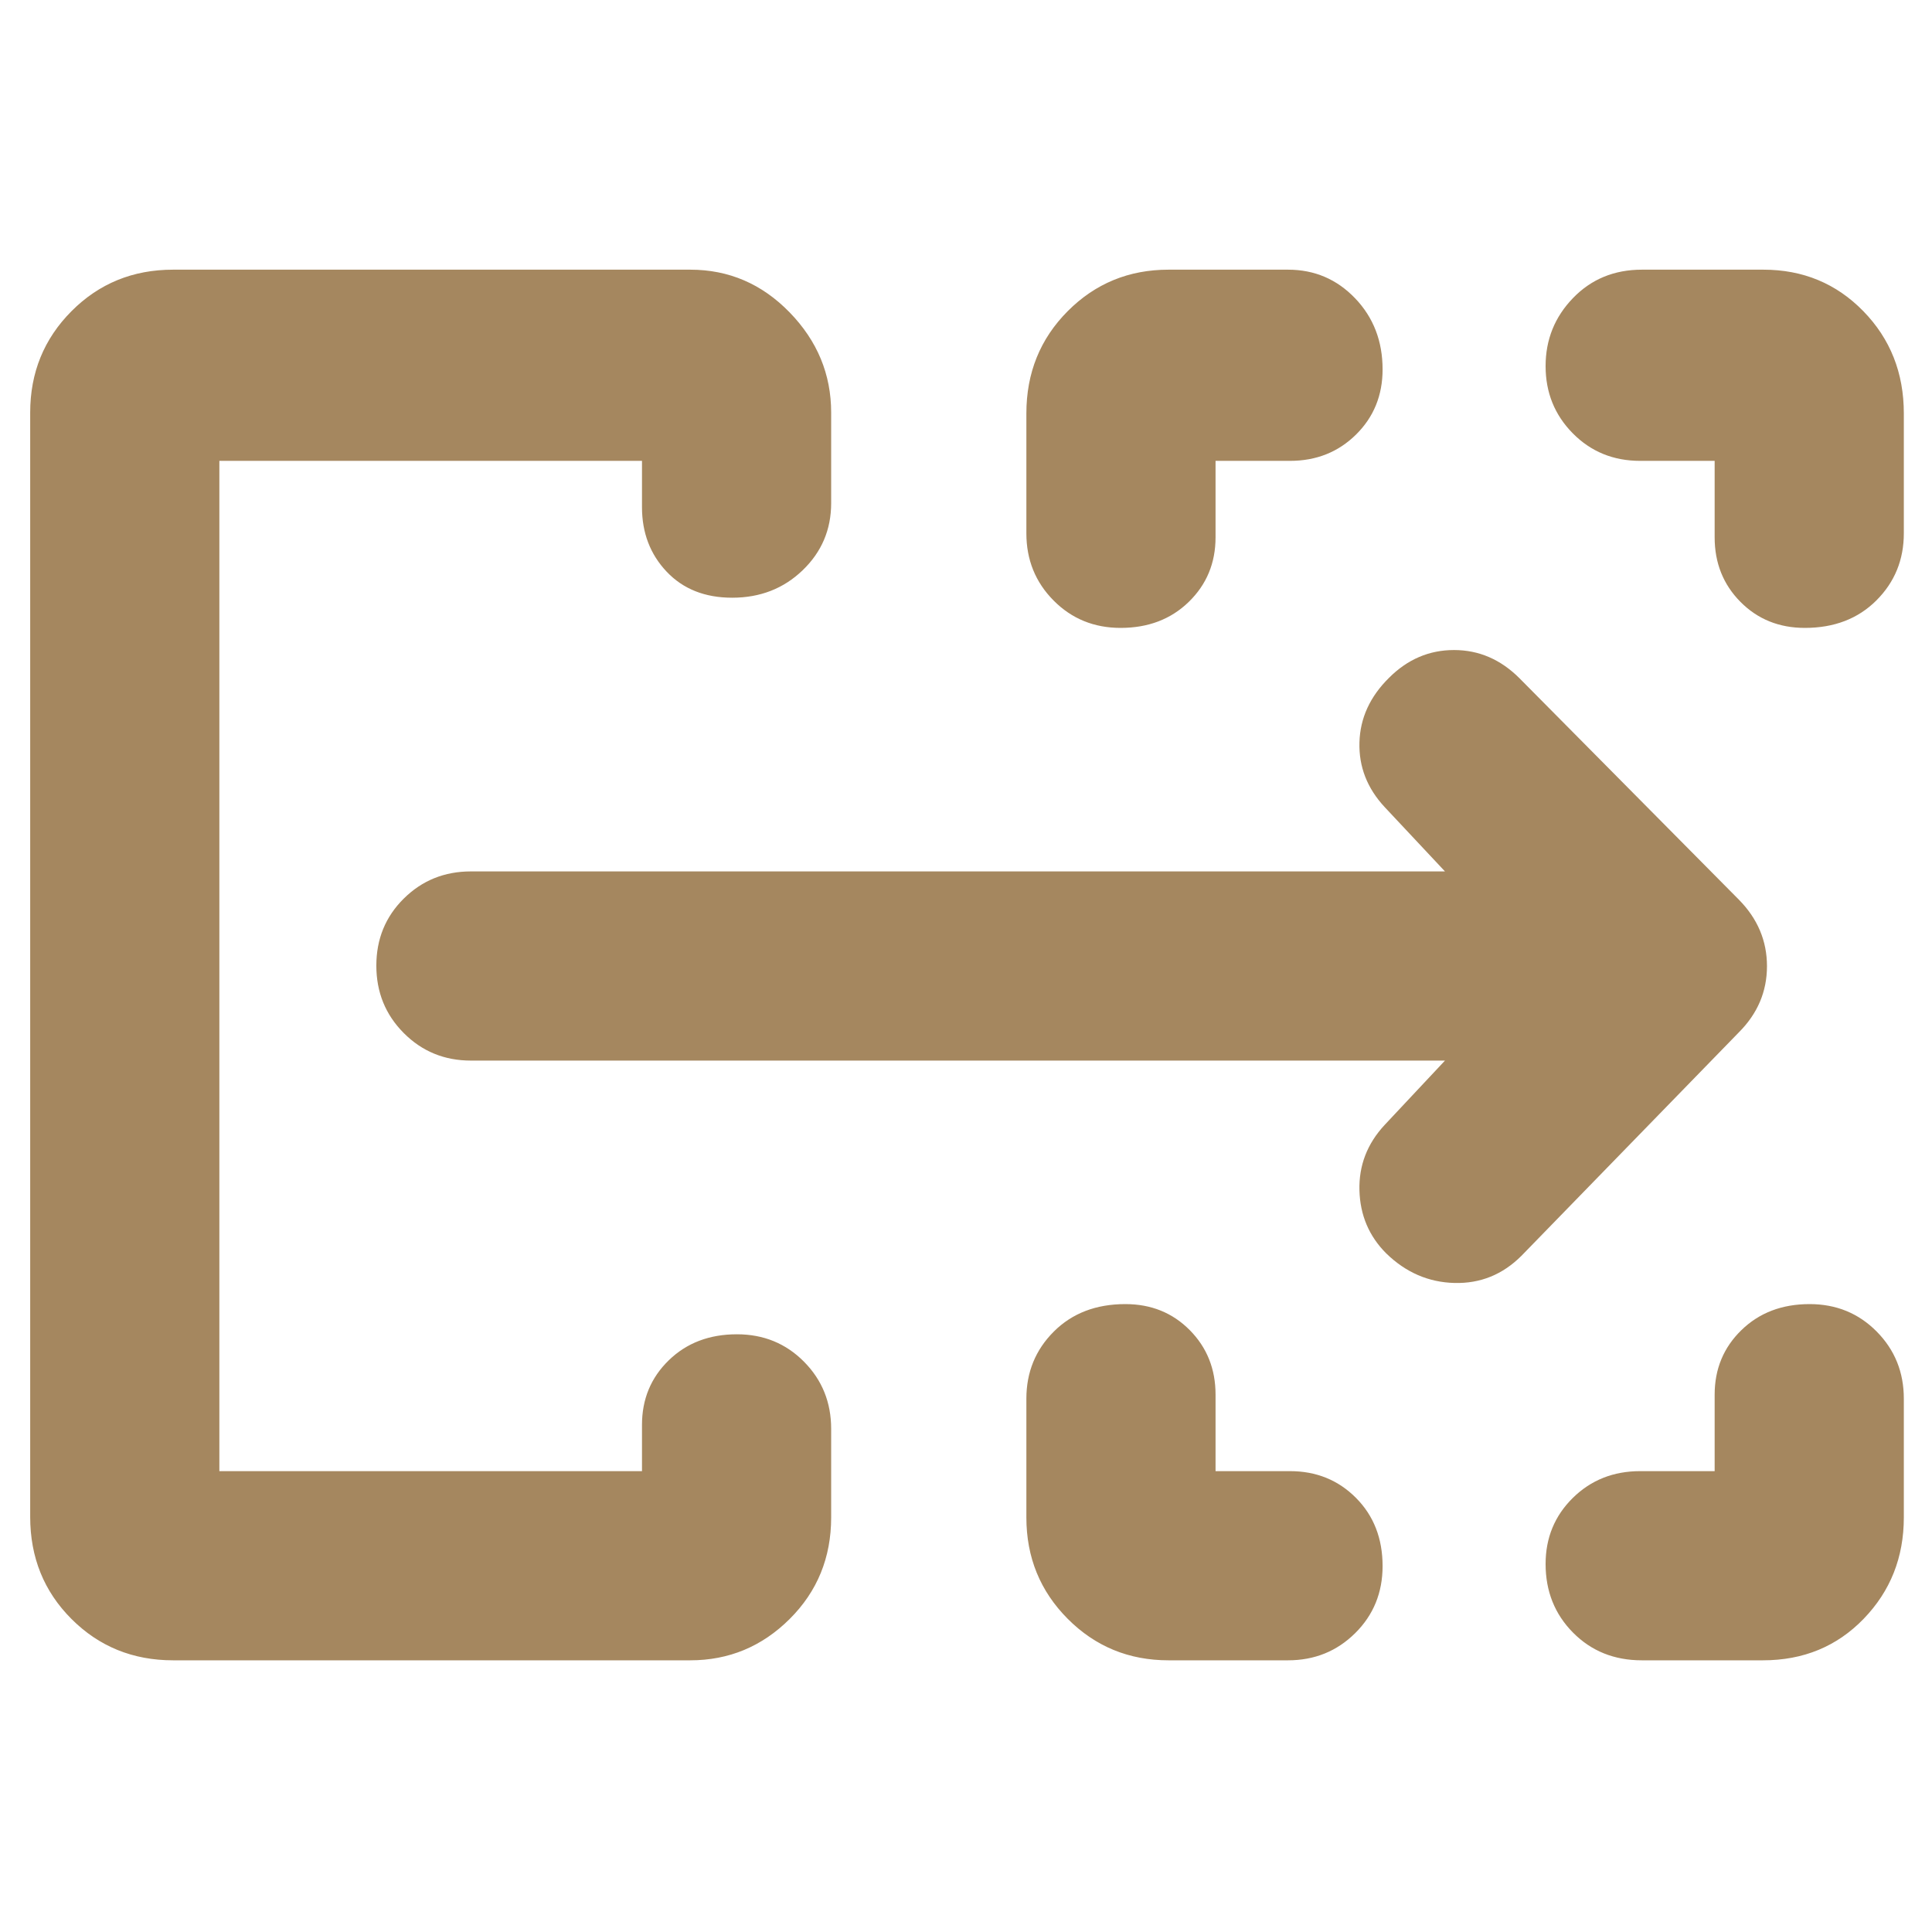 <svg xmlns="http://www.w3.org/2000/svg" height="48" viewBox="0 -960 960 960" width="48"><path fill="rgb(165, 135, 95)" d="M15-206.29V-755q0-29.75 20.53-50.38Q56.06-826 86-826h257q28.75 0 49.38 21.24Q413-783.53 413-755v45q0 19.75-14.18 33.37-14.17 13.63-35 13.63-20.32 0-32.57-12.94T319-708v-23H109v502h210v-23q0-19.13 13.29-32.06Q345.58-297 366.18-297q19.82 0 33.32 13.62Q413-269.75 413-250v44q0 29.94-20.62 50.47Q371.75-135 343-135H86q-29.94 0-50.47-20.53Q15-176.06 15-206.29Zm495 .31V-265q0-19.75 13.66-33.38Q537.33-312 559.18-312q19.2 0 32.01 12.94Q604-286.13 604-267v38h37q19.55 0 32.78 13.29Q687-202.42 687-181.82q0 19.82-13.62 33.32Q659.75-135 640-135h-59.36q-29.58 0-50.11-20.63T510-205.98ZM815-229h37v-38q0-19.13 13.29-32.06Q878.58-312 899.18-312q19.82 0 33.32 13.62Q946-284.75 946-265v59.02q0 29.72-19.95 50.35Q906.1-135 876-135h-60.19q-20.56 0-34.18-13.76Q768-162.52 768-182.86q0-19.49 13.51-32.82Q795.03-229 815-229ZM510-695v-59.58q0-30.17 20.53-50.8Q551.06-826 580.64-826H640q19.75 0 33.38 14.25Q687-797.5 687-776.44q0 19.36-13.22 32.4Q660.55-731 641-731h-37v38q0 19.12-13.29 32.06Q577.42-648 556.82-648q-19.82 0-33.32-13.63Q510-675.25 510-695Zm342 2v-38h-37q-19.97 0-33.49-13.68Q768-758.35 768-778.09q0-19.73 13.63-33.82Q795.25-826 815.87-826h60.33q29.55 0 49.68 20.62Q946-784.75 946-754.58V-695q0 19.75-13.66 33.37Q918.67-648 896.82-648q-19.19 0-32.01-12.94Q852-673.88 852-693ZM109-229v-502 502Zm609-204H234q-19.75 0-33.37-13.68Q187-460.35 187-480.18q0-19.82 13.63-33.32Q214.25-527 234-527h484l-30-32q-13-14-12.5-32.1t14.72-32.12Q704-637 722.5-637t32.5 14l109 110q14 14.18 14 33.09Q878-461 864-447L756-336q-14 14-33.3 13.5-19.3-.5-33.87-14.67Q676-350 675.5-368.5T688-401l30-32Z"/></svg>